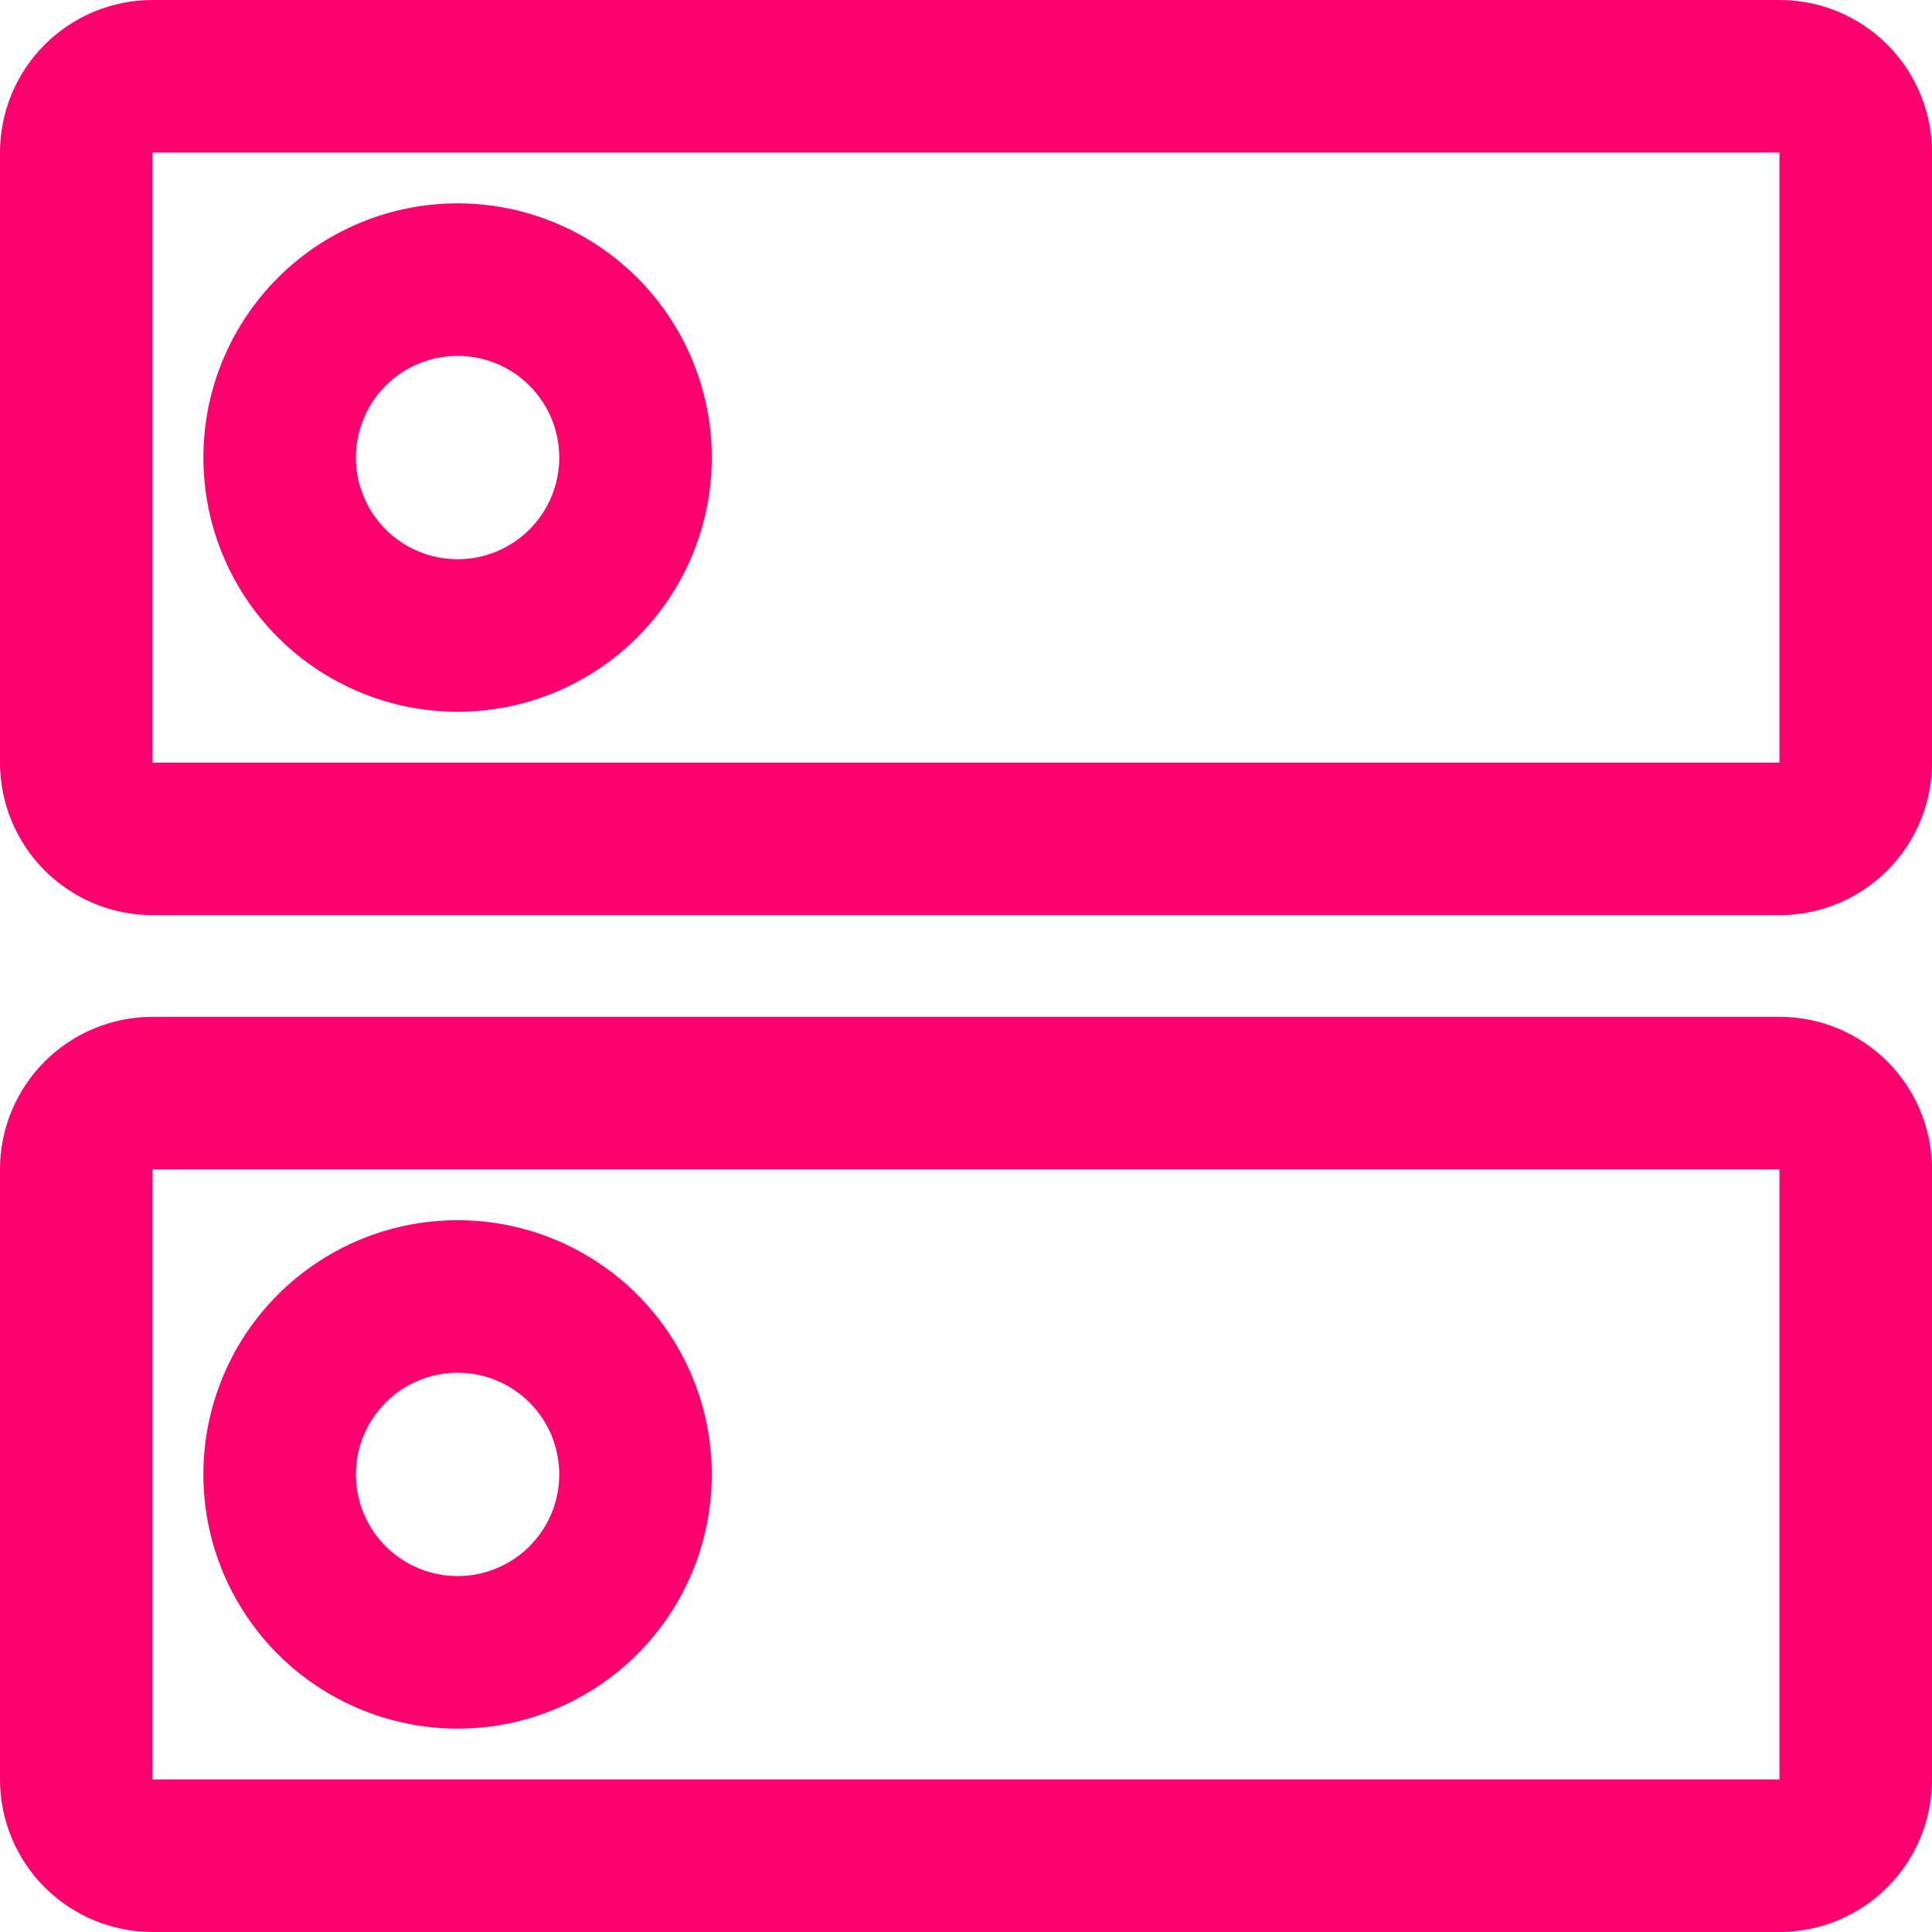 <svg xmlns="http://www.w3.org/2000/svg" xmlns:xlink="http://www.w3.org/1999/xlink" viewBox="0 0 38 38">
  <defs>
    <style>
      .cls-1, .cls-2 {
        fill: #fd016e;
      }

      .cls-1 {
        clip-rule: evenodd;
      }

      .cls-3 {
        clip-path: url(#clip-path);
      }

      .cls-4 {
        clip-path: url(#clip-path-2);
      }

      .cls-5 {
        clip-path: url(#clip-path-3);
      }

      .cls-6 {
        clip-path: url(#clip-path-5);
      }

      .cls-7 {
        clip-path: url(#clip-path-7);
      }
    </style>
    <clipPath id="clip-path">
      <path id="Path_36" data-name="Path 36" class="cls-1" d="M9.72-24.6a5,5,0,0,0,5-5,5,5,0,0,0-5-5,5,5,0,0,0-5,5A5,5,0,0,0,9.72-24.6Zm0-7a2,2,0,0,1,2,2,2,2,0,0,1-2,2,2,2,0,0,1-2-2A2,2,0,0,1,9.72-31.6Z"/>
    </clipPath>
    <clipPath id="clip-path-2">
      <path id="Path_35" data-name="Path 35" class="cls-2" d="M-172.28,2110.4h1000v-3060h-1000Z"/>
    </clipPath>
    <clipPath id="clip-path-3">
      <path id="Path_39" data-name="Path 39" class="cls-1" d="M35.72-38.6h-32a3,3,0,0,0-3,3v12a3,3,0,0,0,3,3h32a3,3,0,0,0,3-3v-12A3,3,0,0,0,35.72-38.6Zm0,15h-32v-12h32Z"/>
    </clipPath>
    <clipPath id="clip-path-5">
      <path id="Path_42" data-name="Path 42" class="cls-1" d="M9.72-4.6a5,5,0,0,0,5-5,5,5,0,0,0-5-5,5,5,0,0,0-5,5A5,5,0,0,0,9.72-4.6Zm0-7a2,2,0,0,1,2,2,2,2,0,0,1-2,2,2,2,0,0,1-2-2A2,2,0,0,1,9.72-11.6Z"/>
    </clipPath>
    <clipPath id="clip-path-7">
      <path id="Path_45" data-name="Path 45" class="cls-1" d="M35.72-18.6h-32a3,3,0,0,0-3,3v12a3,3,0,0,0,3,3h32a3,3,0,0,0,3-3v-12A3,3,0,0,0,35.72-18.6Zm0,15h-32v-12h32Z"/>
    </clipPath>
  </defs>
  <g id="Group_69" data-name="Group 69" transform="translate(-0.72 38.6)">
    <g id="Group_30" data-name="Group 30" class="cls-3">
      <g id="Group_29" data-name="Group 29" class="cls-4">
        <path id="Path_34" data-name="Path 34" class="cls-2" d="M-.28-39.6h20v20h-20Z"/>
      </g>
    </g>
    <g id="Group_32" data-name="Group 32" class="cls-5">
      <g id="Group_31" data-name="Group 31" class="cls-4">
        <path id="Path_37" data-name="Path 37" class="cls-2" d="M-4.28-43.6h48v28h-48Z"/>
      </g>
    </g>
    <g id="Group_34" data-name="Group 34" class="cls-6">
      <g id="Group_33" data-name="Group 33" class="cls-4">
        <path id="Path_40" data-name="Path 40" class="cls-2" d="M-.28-19.6h20V.4h-20Z"/>
      </g>
    </g>
    <g id="Group_36" data-name="Group 36" class="cls-7">
      <g id="Group_35" data-name="Group 35" class="cls-4">
        <path id="Path_43" data-name="Path 43" class="cls-2" d="M-4.28-23.6h48v28h-48Z"/>
      </g>
    </g>
  </g>
</svg>
